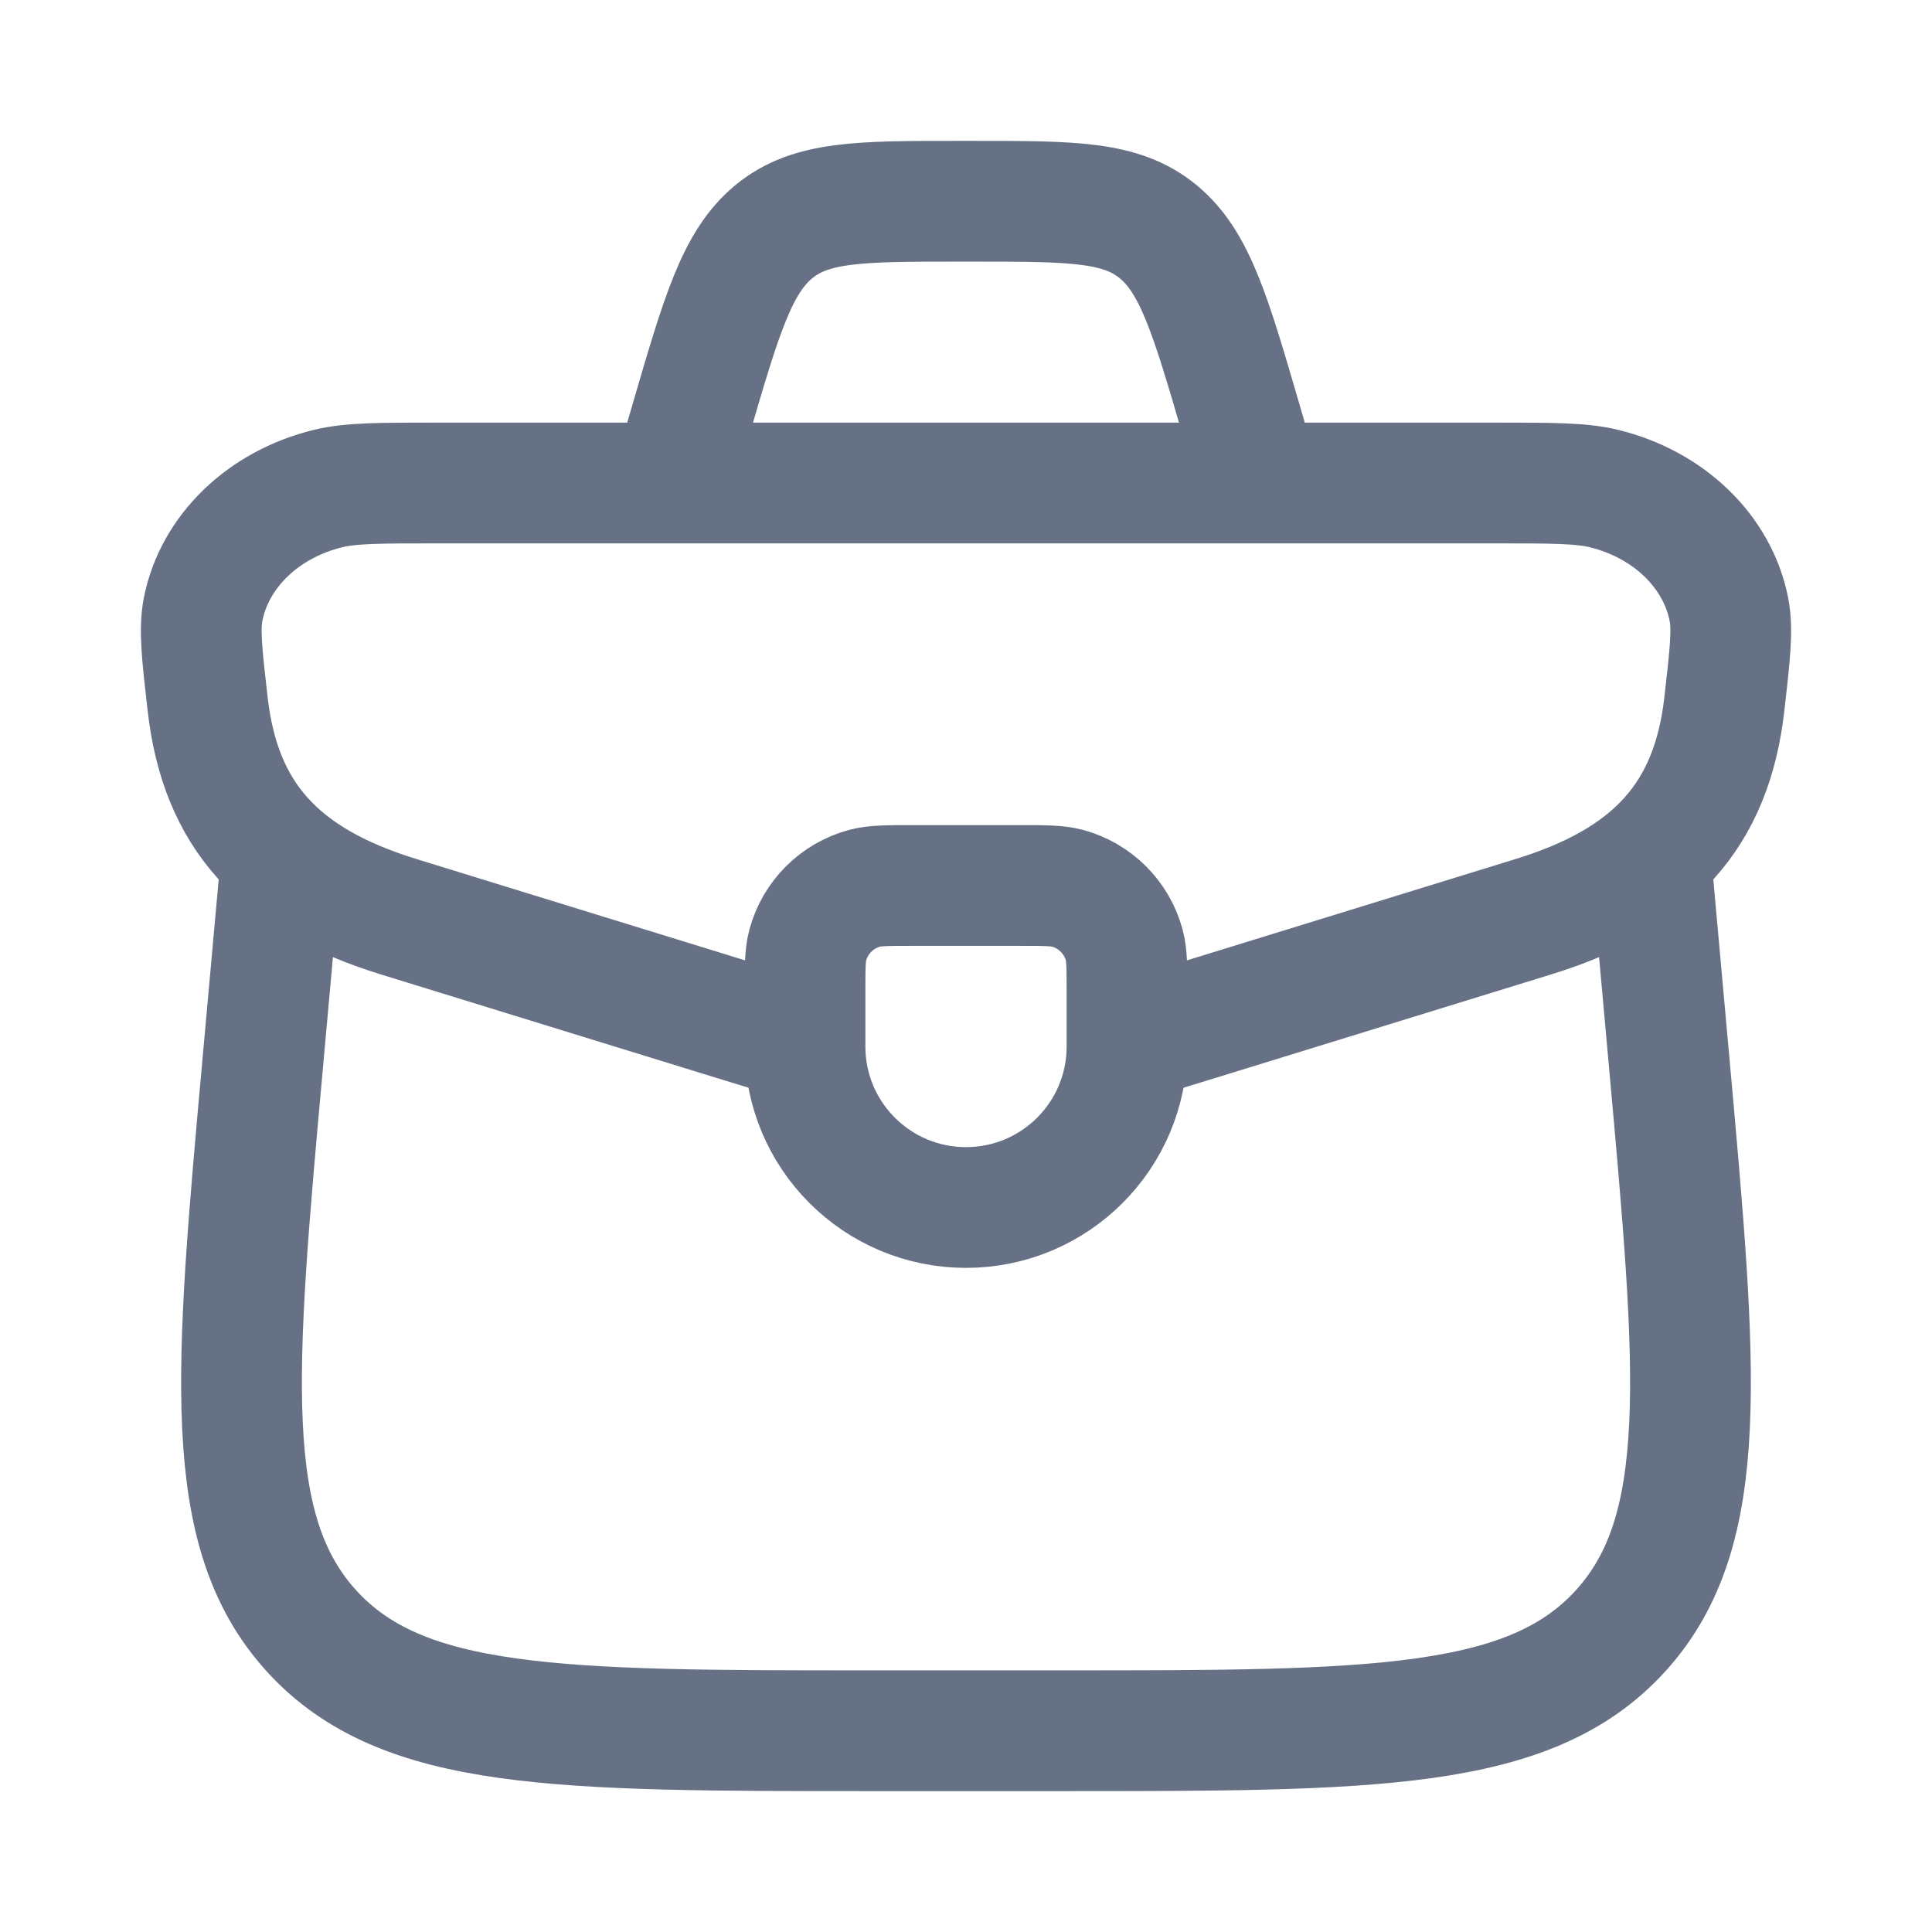 <svg width="24" height="24" viewBox="0 0 24 24" fill="none" xmlns="http://www.w3.org/2000/svg">
<path d="M10 12.333C10 12.023 10 11.868 10.034 11.741C10.127 11.396 10.396 11.127 10.741 11.034C10.868 11 11.023 11 11.333 11H12.667C12.977 11 13.132 11 13.259 11.034C13.604 11.127 13.873 11.396 13.966 11.741C14 11.868 14 12.023 14 12.333V13C14 14.105 13.105 15 12 15C10.895 15 10 14.105 10 13V12.333Z" stroke="#667185" stroke-width="1.5" stroke-linecap="round" stroke-linejoin="round"/>
<path d="M13.802 13C14.113 12.909 14.467 12.8 14.88 12.673L19.051 11.387C20.536 10.929 21.262 10.131 21.42 8.75C21.491 8.132 21.526 7.823 21.477 7.57C21.335 6.849 20.729 6.264 19.921 6.068C19.638 6 19.283 6 18.572 6H5.428C4.717 6 4.362 6 4.079 6.068C3.271 6.264 2.665 6.849 2.523 7.57C2.474 7.823 2.509 8.132 2.58 8.75C2.738 10.131 3.464 10.929 4.949 11.387L9.12 12.673C9.533 12.8 9.887 12.909 10.198 13" stroke="#667185" stroke-width="1.5"/>
<path d="M3.463 11L3.267 13.172C2.915 17.066 2.739 19.013 3.867 20.257C4.996 21.5 6.939 21.5 10.824 21.5H13.176C17.061 21.5 19.004 21.5 20.133 20.257C21.261 19.013 21.085 17.066 20.733 13.172L20.537 11" stroke="#667185" stroke-width="1.5" stroke-linecap="round" stroke-linejoin="round"/>
<path d="M15.5 5.5L15.423 5.235C15.038 3.915 14.845 3.255 14.387 2.878C13.929 2.5 13.32 2.5 12.102 2.5H11.898C10.68 2.5 10.071 2.5 9.613 2.878C9.155 3.255 8.962 3.915 8.577 5.235L8.5 5.5" stroke="#667185" stroke-width="1.5"/>
</svg>
